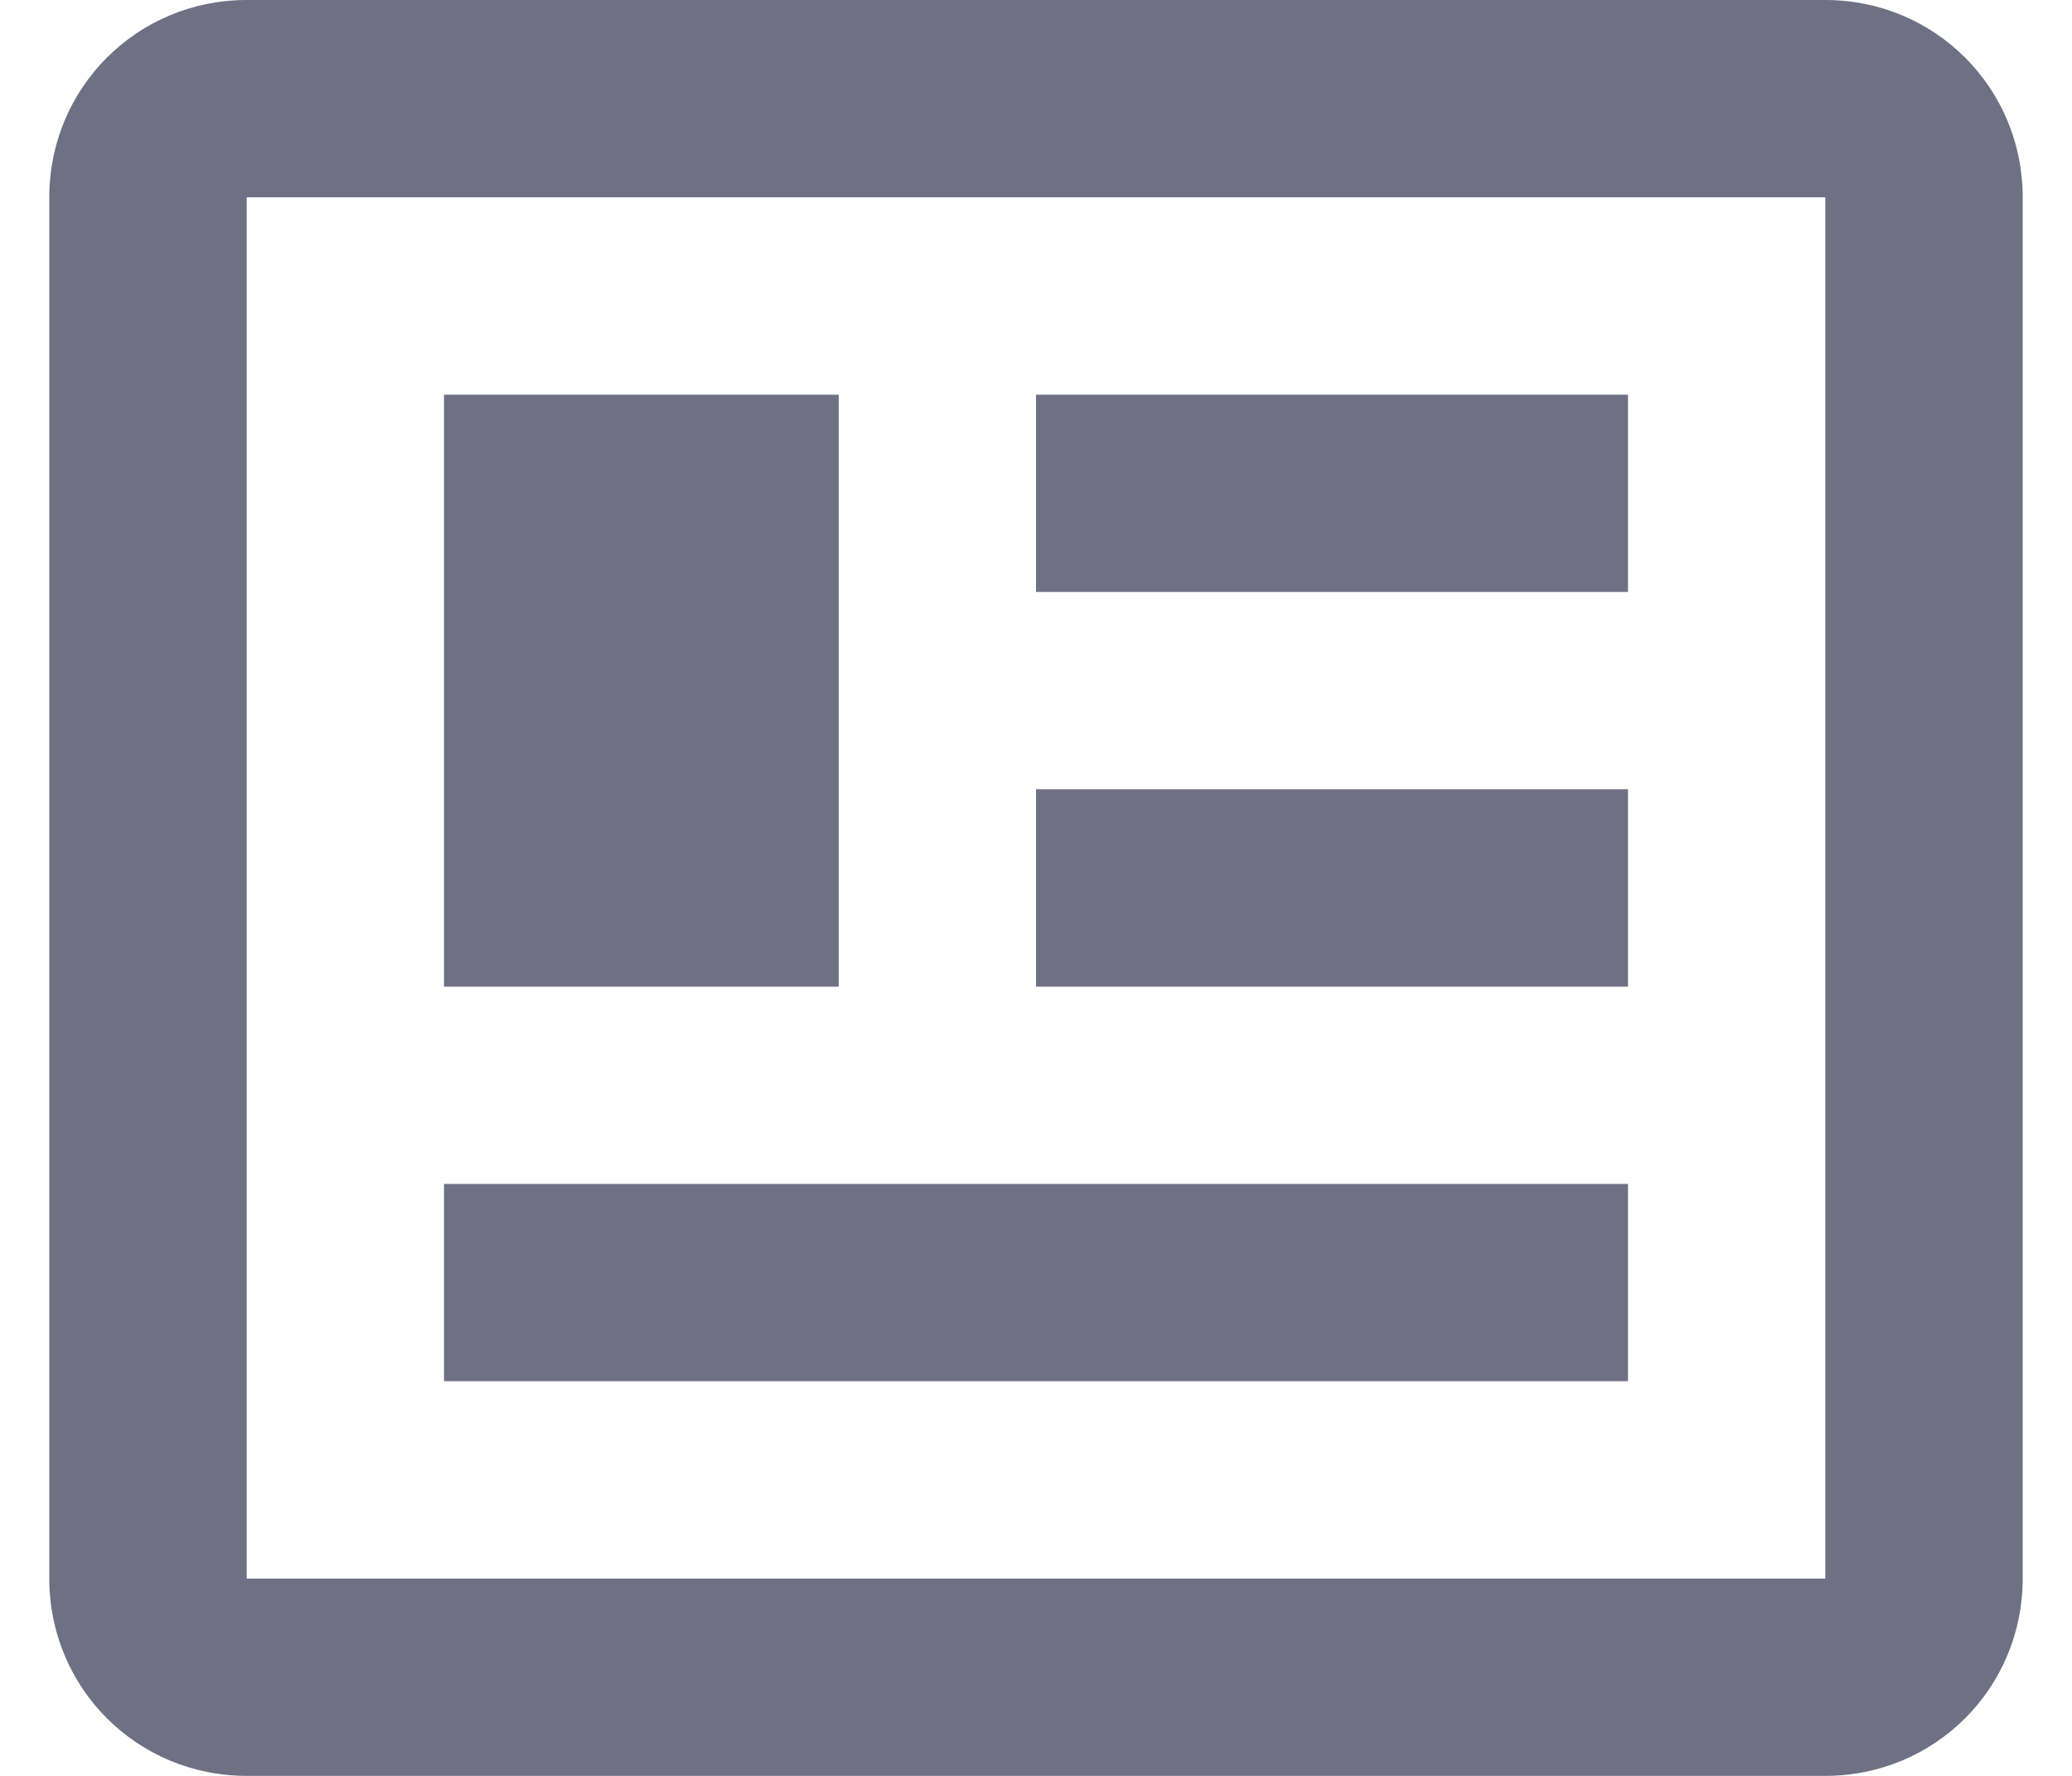 <svg width="14" height="12" viewBox="0 0 14 12" fill="none"
     xmlns="http://www.w3.org/2000/svg">
  <path d="M12.333 1.333V10.667H1.667V1.333H12.333ZM12.333 0H1.667C0.927 0 0.333 0.593 0.333 1.333V10.667C0.333 11.407 0.927 12 1.667 12H12.333C13.073 12 13.667 11.407 13.667 10.667V1.333C13.667 0.593 13.073 0 12.333 0ZM11 8H3V9.333H11V8ZM5.667 2.667H3V6.667H5.667V2.667ZM7 4H11V2.667H7V4ZM11 5.333H7V6.667H11V5.333Z"
        fill="#707084"/>
</svg>
